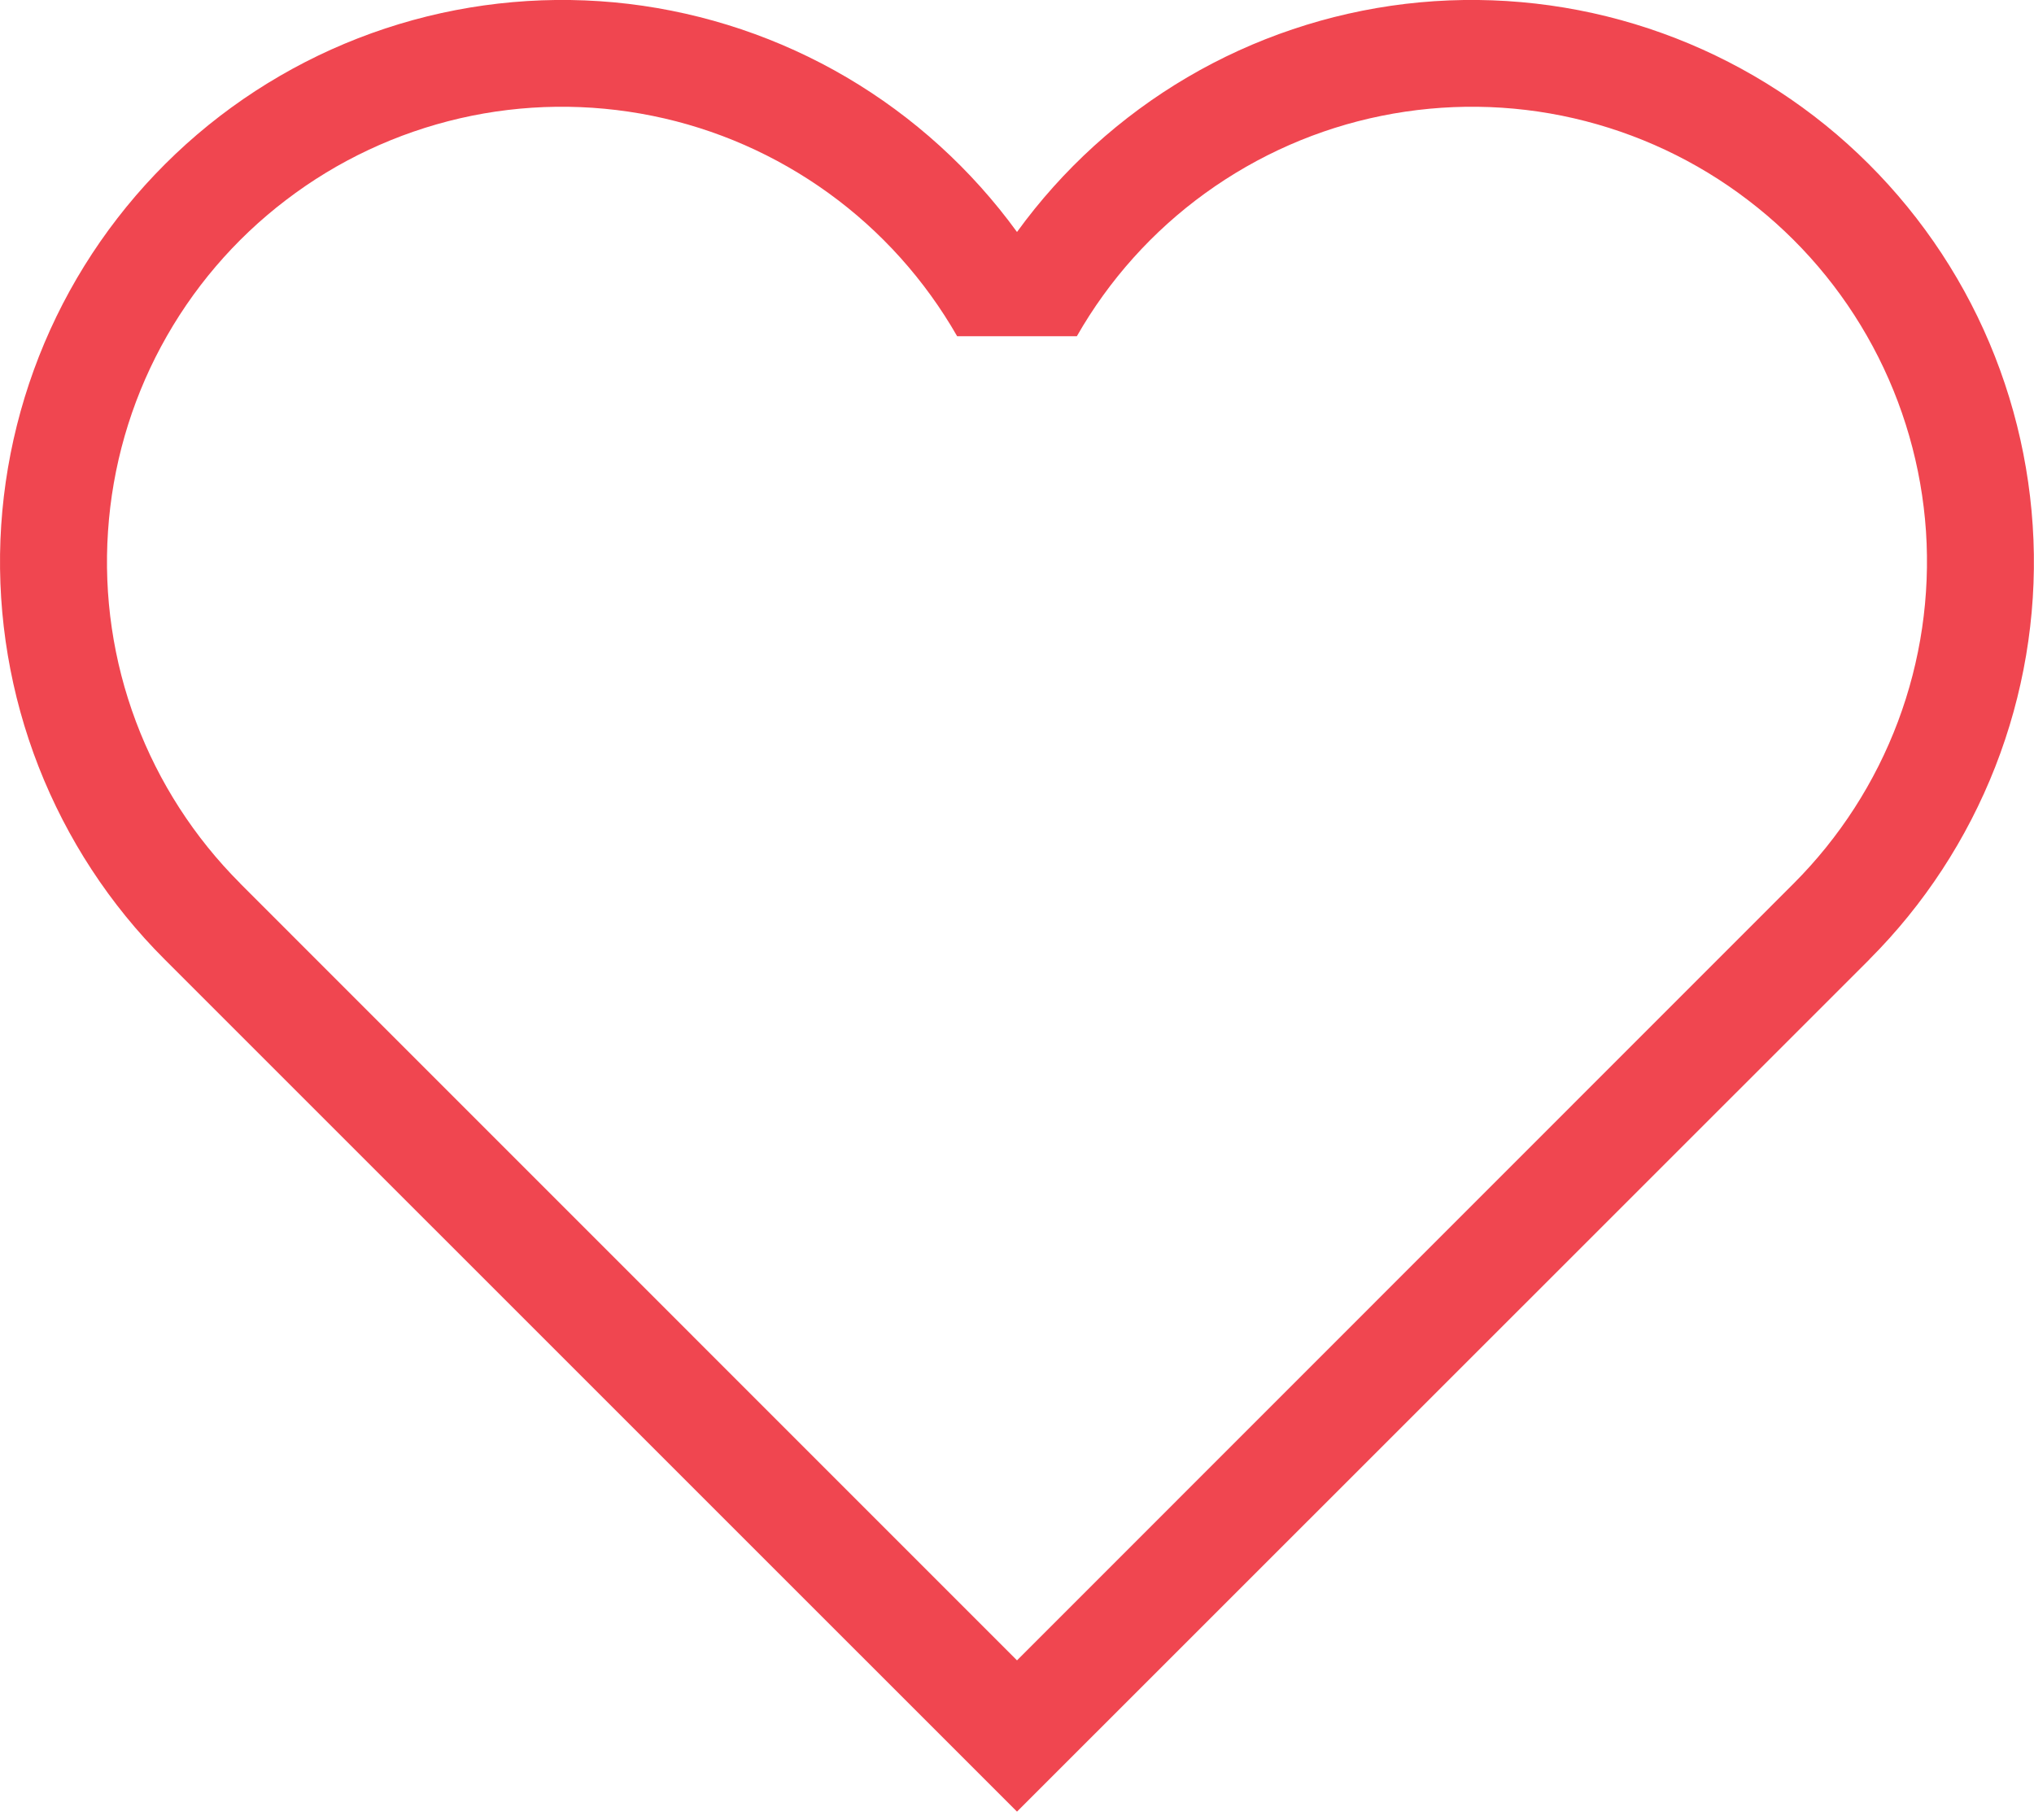 <svg width="19" height="17" viewBox="0 0 19 17" fill="none" xmlns="http://www.w3.org/2000/svg">
<path d="M2.244 8.252C1.815 7.823 1.483 7.308 1.27 6.741C1.057 6.174 0.968 5.568 1.009 4.963C1.049 4.359 1.218 3.77 1.505 3.236C1.792 2.702 2.189 2.236 2.671 1.869C3.152 1.501 3.707 1.241 4.297 1.105C4.888 0.969 5.501 0.962 6.094 1.082C6.688 1.202 7.249 1.449 7.74 1.804C8.231 2.159 8.64 2.615 8.941 3.141H10.059C10.359 2.615 10.768 2.159 11.259 1.804C11.75 1.449 12.311 1.202 12.905 1.082C13.498 0.962 14.111 0.969 14.702 1.105C15.292 1.241 15.847 1.501 16.328 1.869C16.81 2.236 17.207 2.702 17.494 3.236C17.781 3.77 17.95 4.359 17.991 4.963C18.031 5.568 17.942 6.174 17.729 6.741C17.516 7.308 17.184 7.823 16.756 8.252L9.5 15.51L2.244 8.253V8.252ZM17.462 8.962C17.974 8.45 18.374 7.837 18.638 7.163C18.902 6.488 19.024 5.766 18.995 5.043C18.966 4.319 18.788 3.609 18.472 2.957C18.156 2.306 17.708 1.727 17.157 1.256C16.606 0.786 15.964 0.435 15.271 0.225C14.578 0.015 13.848 -0.049 13.129 0.036C12.41 0.122 11.716 0.355 11.091 0.722C10.467 1.089 9.925 1.581 9.5 2.167C9.074 1.581 8.532 1.089 7.908 0.722C7.283 0.355 6.589 0.122 5.87 0.036C5.151 -0.049 4.422 0.015 3.728 0.225C3.035 0.435 2.393 0.786 1.842 1.256C1.291 1.727 0.843 2.306 0.527 2.957C0.211 3.609 0.033 4.319 0.004 5.043C-0.024 5.766 0.097 6.488 0.361 7.163C0.625 7.837 1.025 8.45 1.538 8.962L9.5 16.923L17.462 8.963V8.962Z" fill="#F04650"/>
</svg>
